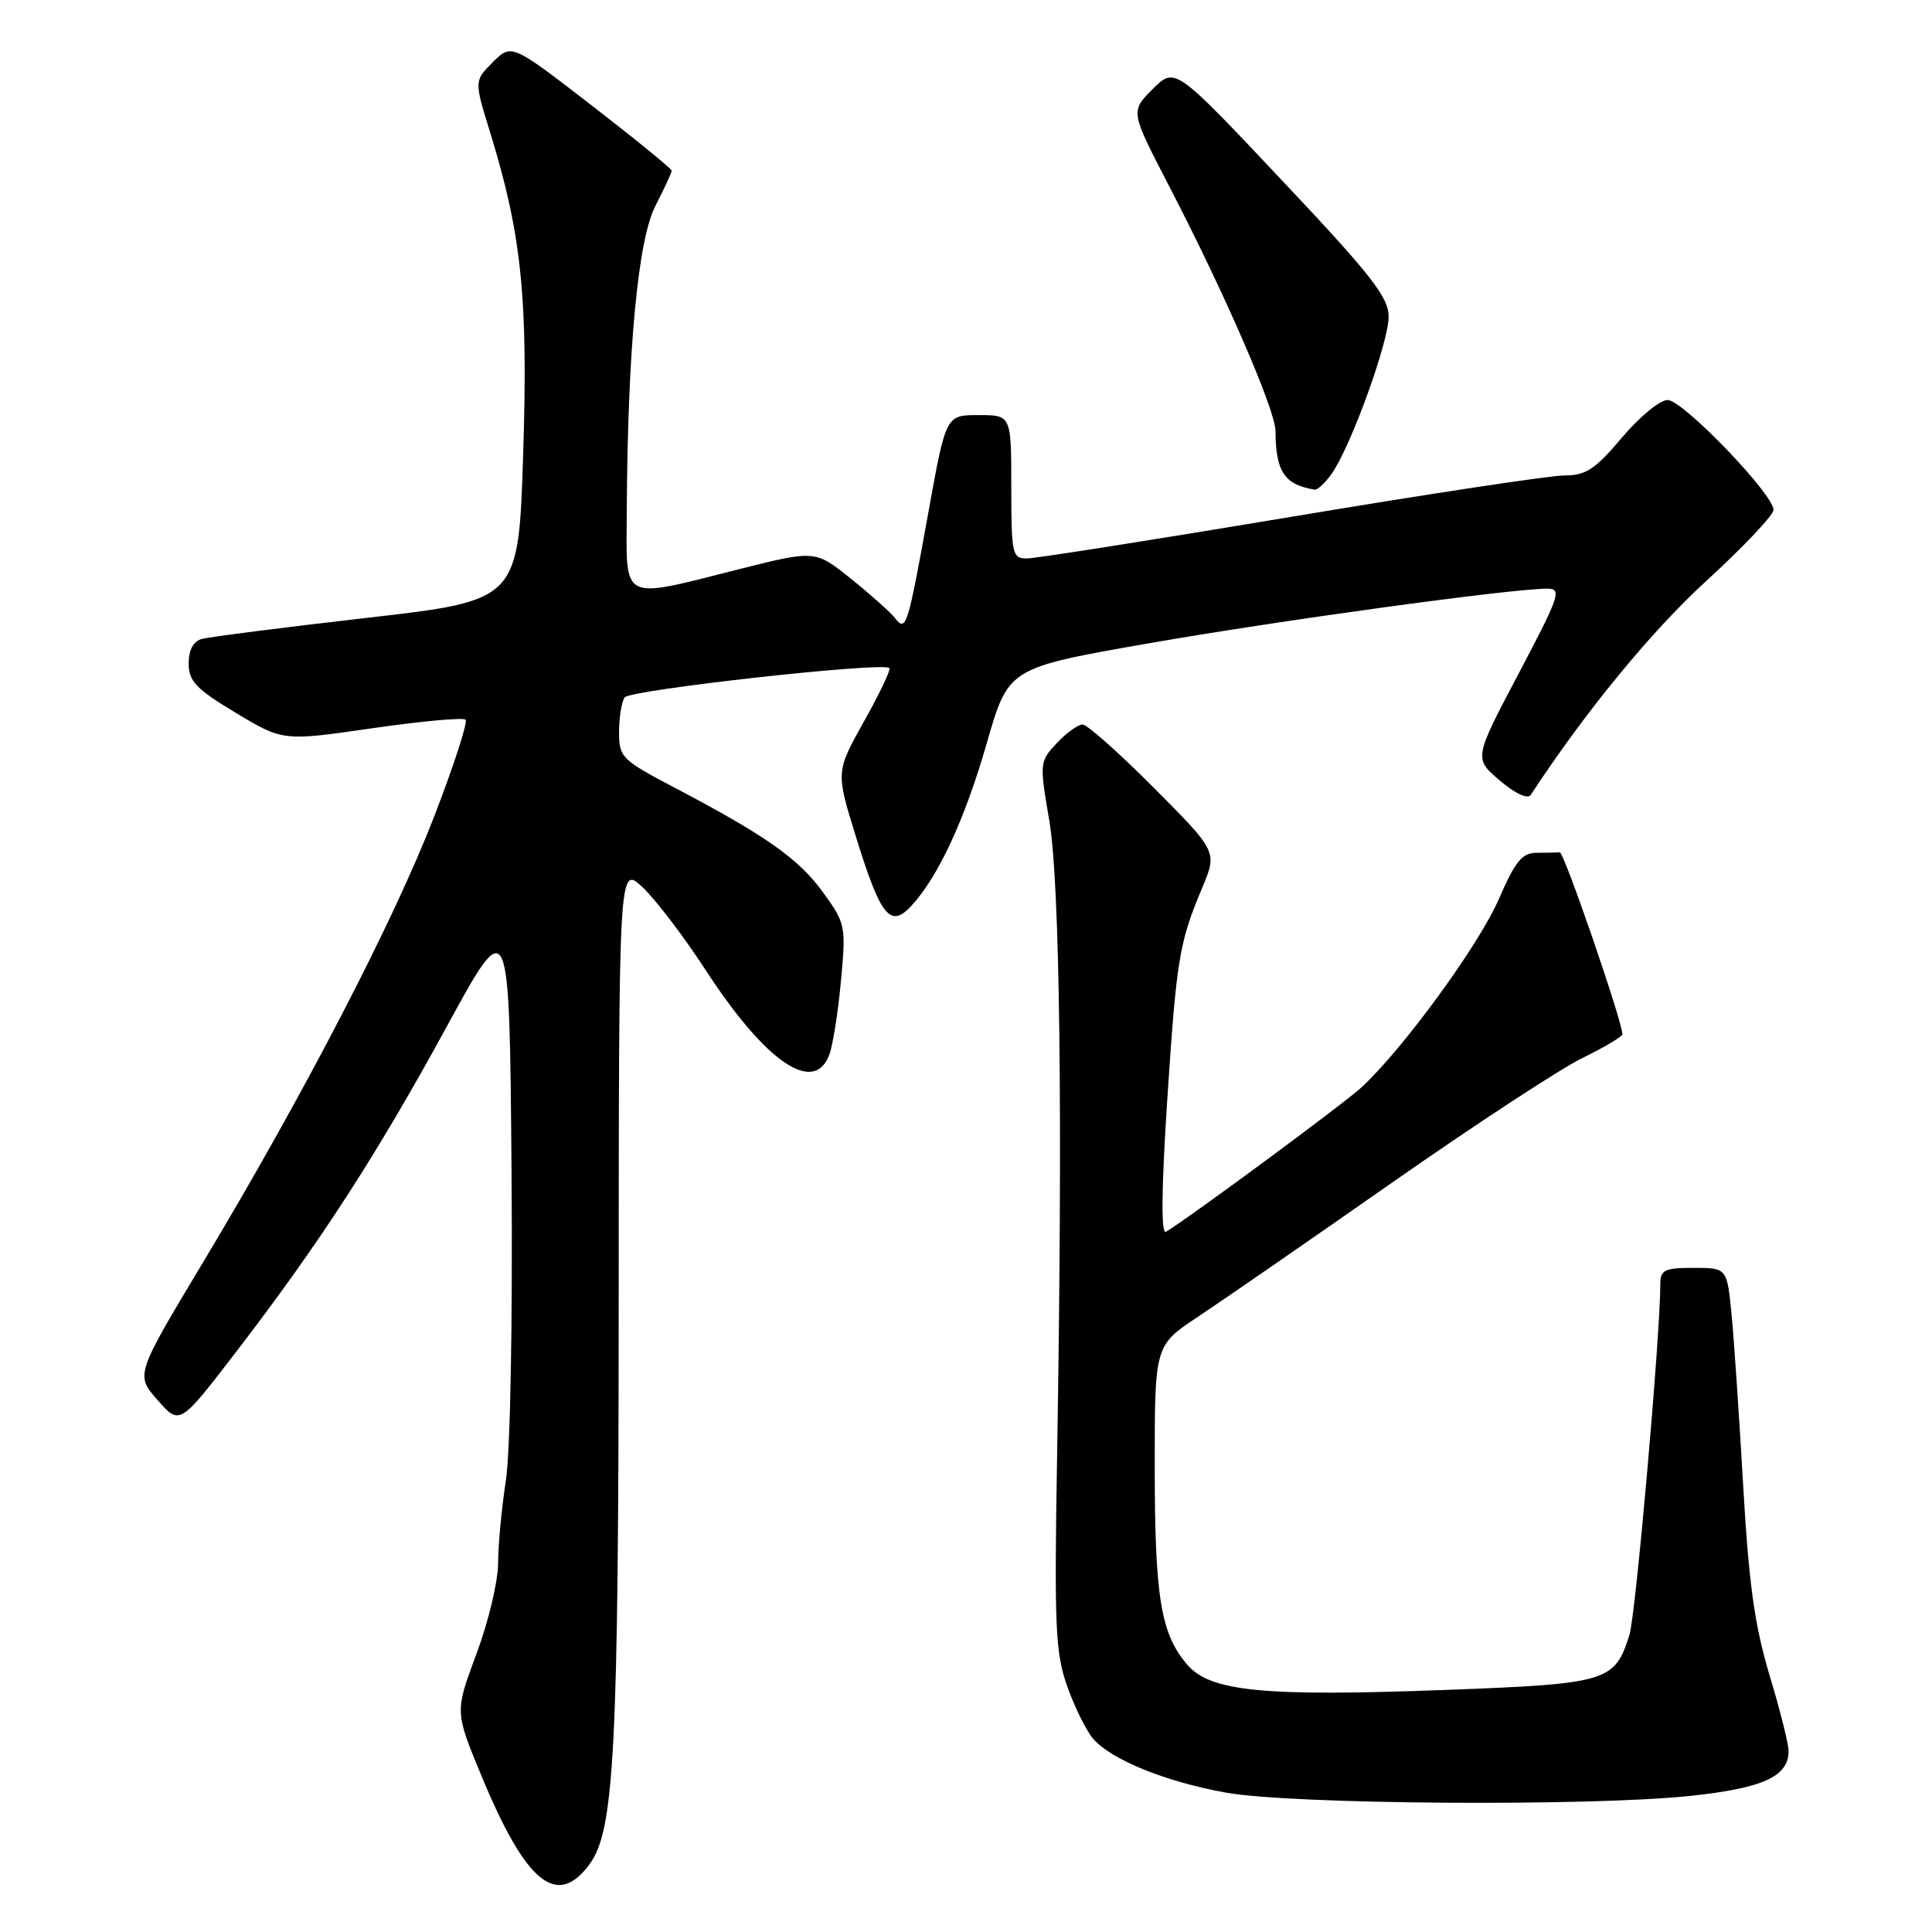 <?xml version="1.0" encoding="UTF-8" standalone="no"?>
<!DOCTYPE svg PUBLIC "-//W3C//DTD SVG 1.1//EN" "http://www.w3.org/Graphics/SVG/1.1/DTD/svg11.dtd" >
<svg xmlns="http://www.w3.org/2000/svg" xmlns:xlink="http://www.w3.org/1999/xlink" version="1.1" viewBox="0 0 256 256">
 <g >
 <path fill="currentColor"
d=" M 78.13 247.00 C 81.41 242.54 81.96 231.91 81.98 172.56 C 82.00 114.63 82.00 114.63 85.14 117.56 C 86.86 119.18 90.64 124.13 93.52 128.57 C 101.46 140.76 107.87 145.14 109.89 139.75 C 110.36 138.51 111.05 134.12 111.43 129.99 C 112.11 122.69 112.04 122.35 109.05 118.23 C 105.84 113.79 101.43 110.69 89.31 104.33 C 82.37 100.68 82.02 100.33 82.03 97.00 C 82.03 95.08 82.36 93.01 82.77 92.41 C 83.45 91.41 117.01 87.68 117.85 88.52 C 118.06 88.73 116.55 91.91 114.49 95.58 C 110.75 102.27 110.75 102.27 113.42 110.89 C 116.69 121.45 117.96 123.04 120.74 120.05 C 124.31 116.21 127.85 108.59 130.76 98.45 C 133.62 88.50 133.62 88.50 152.06 85.27 C 169.41 82.23 200.24 78.00 205.01 78.00 C 206.99 78.00 206.69 78.89 201.23 89.25 C 195.29 100.50 195.29 100.50 198.73 103.42 C 200.78 105.17 202.44 105.93 202.83 105.33 C 210.03 94.34 218.83 83.61 226.09 76.98 C 230.99 72.49 235.00 68.26 235.00 67.56 C 235.00 65.48 222.98 53.00 220.97 53.00 C 219.95 53.00 217.22 55.25 214.90 58.00 C 211.37 62.19 210.14 63.00 207.29 63.00 C 205.42 63.00 189.09 65.47 171.00 68.50 C 152.91 71.52 137.18 74.00 136.05 74.00 C 134.13 74.00 134.00 73.42 134.00 64.50 C 134.00 55.00 134.00 55.00 129.67 55.00 C 125.34 55.00 125.34 55.00 123.04 67.75 C 120.25 83.20 120.06 83.77 118.59 81.89 C 117.99 81.13 115.37 78.79 112.76 76.69 C 108.01 72.88 108.01 72.88 97.86 75.44 C 82.06 79.42 82.99 79.91 83.05 67.75 C 83.16 46.36 84.53 31.80 86.84 27.29 C 88.03 24.97 89.00 22.87 89.00 22.62 C 89.00 22.36 84.22 18.47 78.39 13.96 C 67.78 5.77 67.78 5.77 65.30 8.24 C 62.83 10.71 62.83 10.71 64.95 17.56 C 69.12 31.09 69.99 39.50 69.32 60.24 C 68.70 79.57 68.70 79.57 48.60 81.87 C 37.54 83.14 27.71 84.40 26.75 84.66 C 25.62 84.97 25.00 86.12 25.00 87.92 C 25.00 90.26 25.98 91.29 31.25 94.46 C 37.50 98.21 37.50 98.21 49.31 96.50 C 55.81 95.56 61.38 95.05 61.69 95.36 C 62.01 95.67 60.13 101.46 57.52 108.21 C 52.21 121.97 40.24 145.06 26.86 167.34 C 17.95 182.18 17.95 182.18 20.88 185.52 C 23.81 188.86 23.81 188.86 31.25 179.18 C 42.36 164.71 49.82 153.20 59.13 136.15 C 67.50 120.80 67.50 120.80 67.78 155.15 C 67.94 175.14 67.62 192.30 67.03 196.19 C 66.46 199.87 66.00 204.82 66.00 207.19 C 65.99 209.56 64.71 214.94 63.13 219.15 C 60.28 226.80 60.28 226.80 63.73 235.15 C 69.67 249.54 73.79 252.92 78.13 247.00 Z  M 223.93 237.97 C 233.60 236.95 237.00 235.40 237.00 232.02 C 237.00 231.10 235.86 226.56 234.46 221.93 C 232.50 215.39 231.72 209.79 230.99 197.00 C 230.47 187.93 229.78 177.69 229.45 174.25 C 228.84 168.00 228.84 168.00 224.42 168.00 C 220.56 168.00 220.00 168.27 220.00 170.16 C 220.00 176.96 216.74 214.00 215.91 216.63 C 213.95 222.84 213.05 223.11 191.66 223.92 C 167.45 224.83 160.38 224.15 157.32 220.58 C 153.81 216.51 153.01 211.64 153.01 194.39 C 153.00 178.28 153.00 178.28 158.75 174.47 C 161.91 172.37 173.45 164.40 184.39 156.75 C 195.33 149.10 206.69 141.66 209.64 140.21 C 212.59 138.77 214.99 137.34 214.98 137.04 C 214.91 135.18 207.24 112.89 206.68 112.94 C 206.31 112.97 204.93 113.00 203.63 113.00 C 201.68 113.00 200.79 114.10 198.59 119.16 C 195.94 125.27 185.83 139.10 180.36 144.12 C 177.93 146.34 157.50 161.43 154.50 163.21 C 153.84 163.61 153.89 157.79 154.64 146.16 C 155.89 127.04 156.23 124.95 159.28 117.68 C 161.31 112.85 161.31 112.85 152.93 104.43 C 148.32 99.79 144.05 96.00 143.45 96.00 C 142.84 96.00 141.30 97.11 140.03 98.47 C 137.75 100.90 137.73 101.08 139.03 108.70 C 140.45 116.99 140.83 147.83 140.07 193.00 C 139.69 215.63 139.84 219.06 141.43 223.50 C 142.41 226.25 143.95 229.35 144.85 230.40 C 147.28 233.18 154.40 236.08 162.43 237.53 C 171.06 239.10 210.53 239.38 223.93 237.97 Z  M 176.47 62.75 C 179.00 59.14 184.00 45.35 184.00 41.98 C 184.00 39.38 181.75 36.50 169.84 23.87 C 155.69 8.85 155.69 8.85 152.73 11.81 C 149.78 14.76 149.78 14.76 154.90 24.63 C 162.25 38.80 169.00 54.32 169.01 57.11 C 169.04 62.51 170.18 64.21 174.19 64.88 C 174.57 64.95 175.60 63.99 176.47 62.75 Z "/>
</g>
</svg>